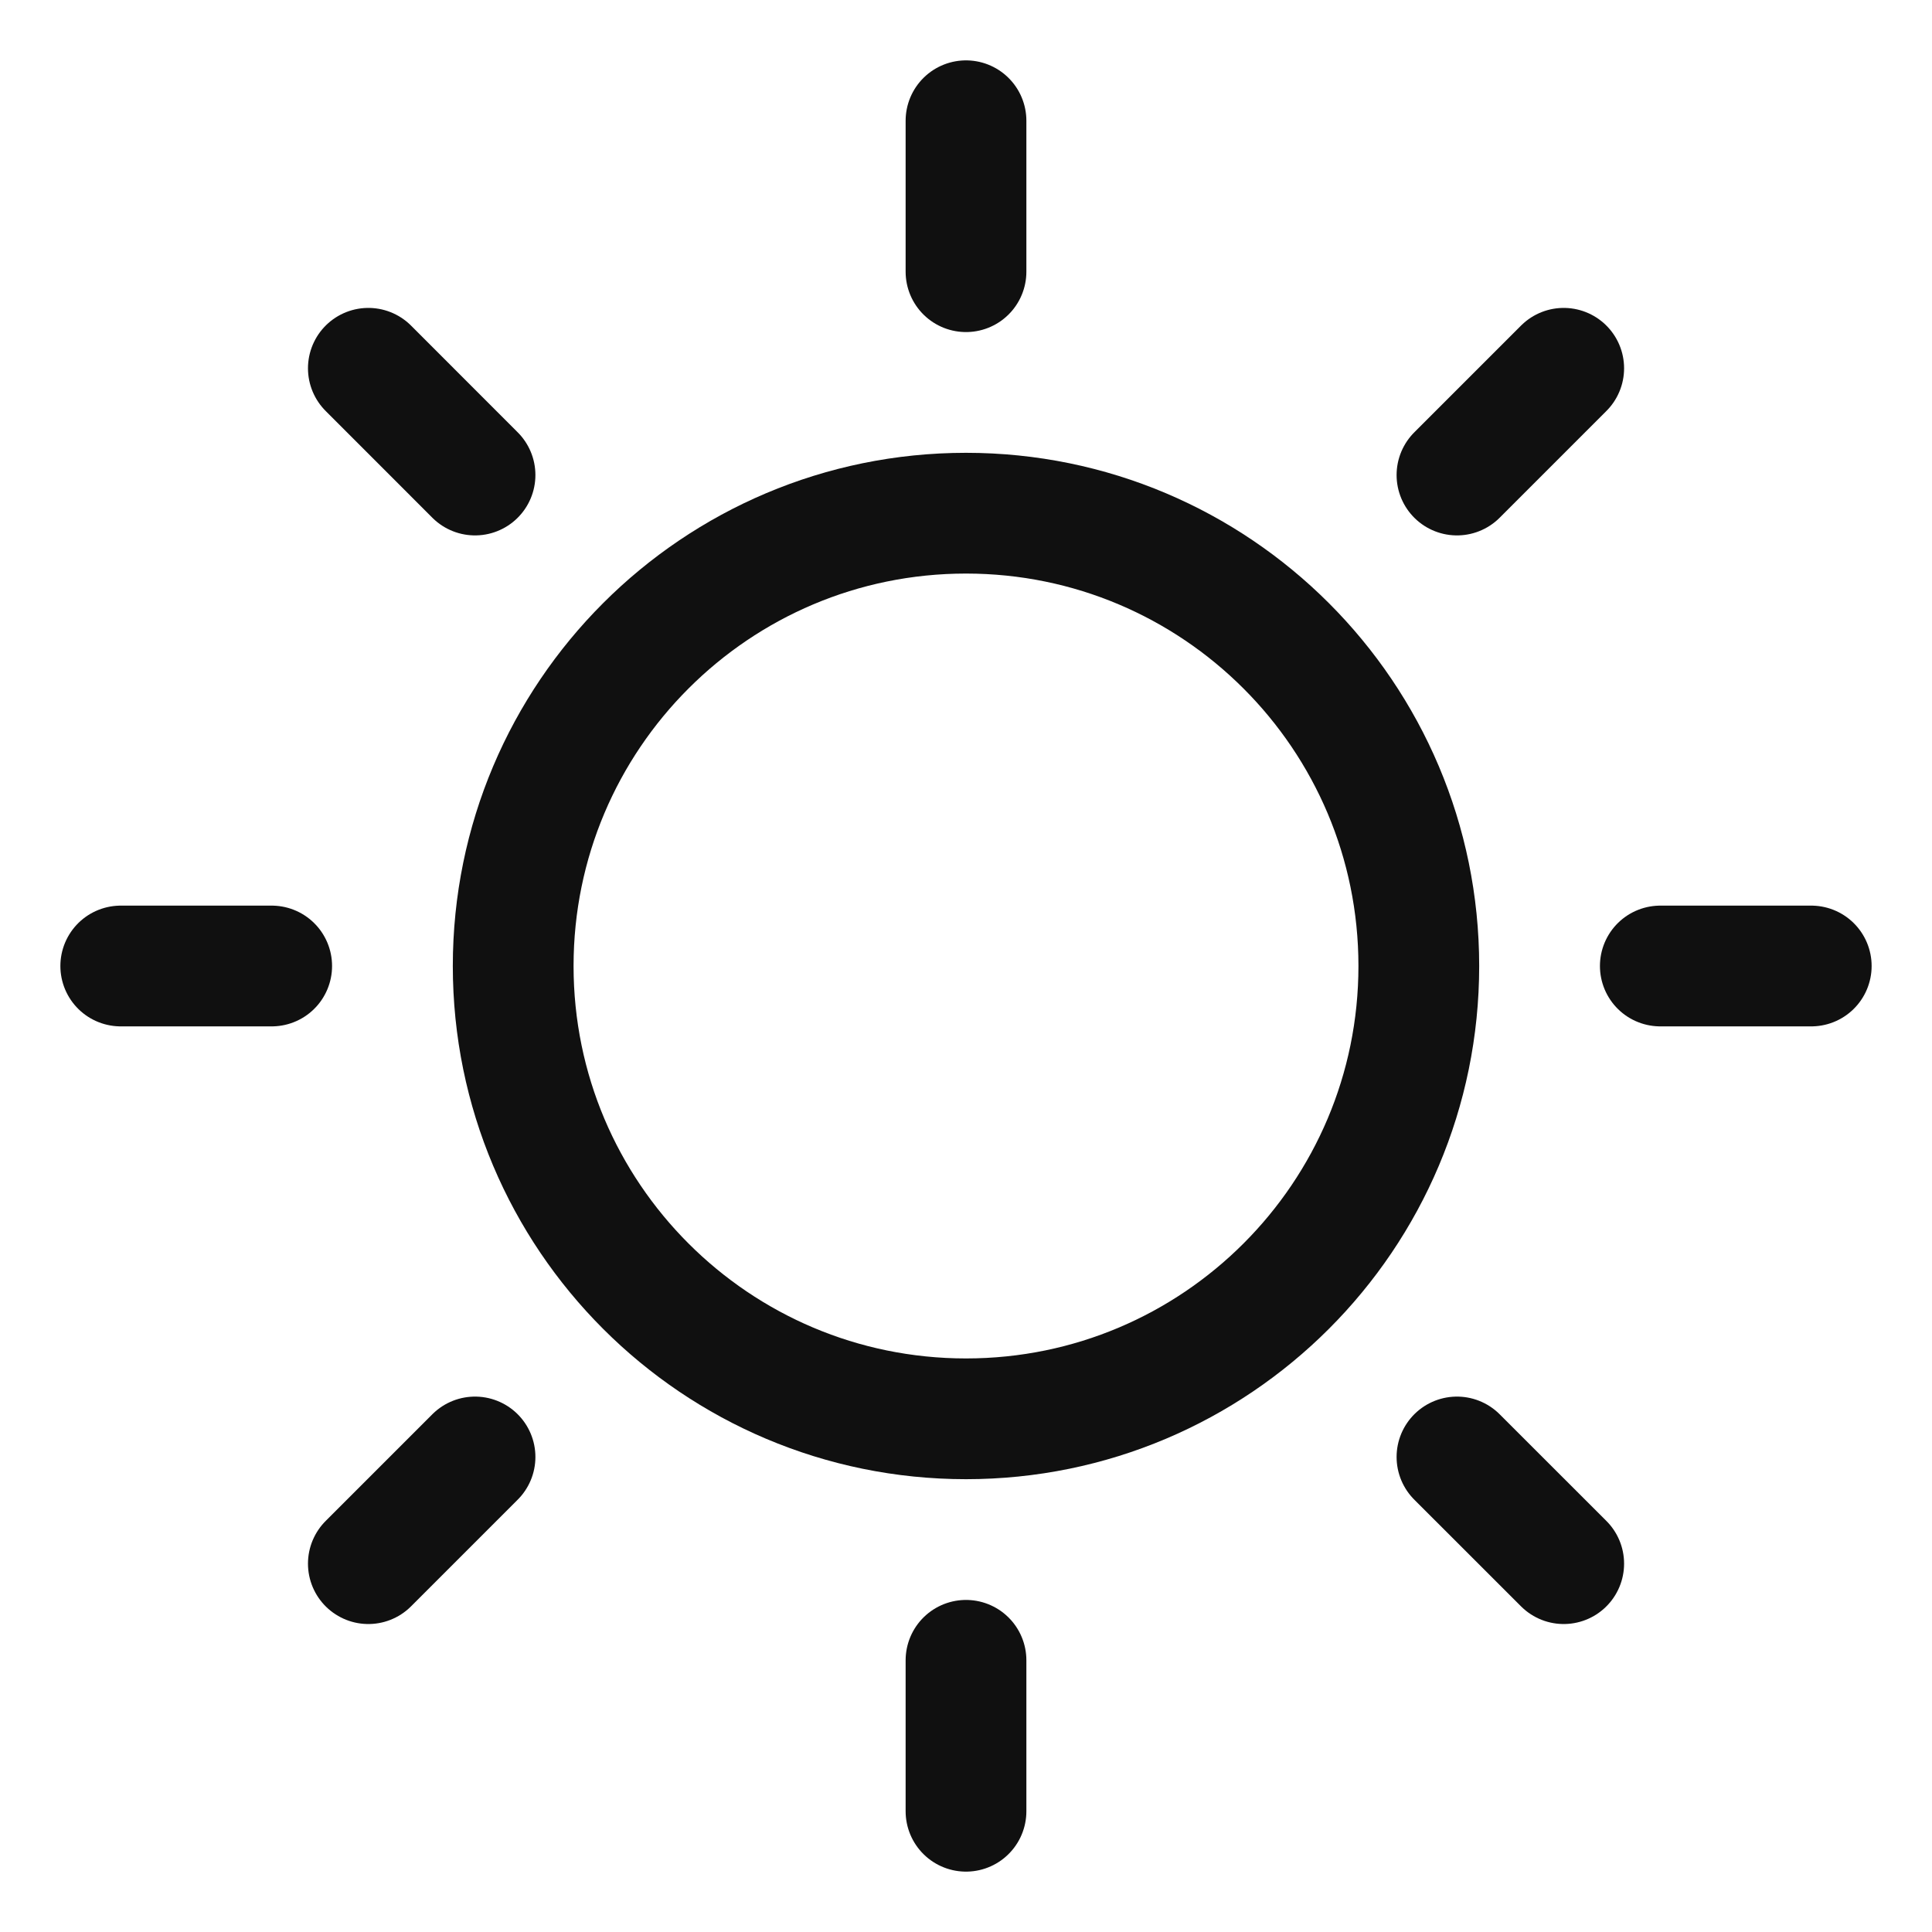 <svg width="32" height="32" viewBox="0 0 32 32" fill="none" xmlns="http://www.w3.org/2000/svg">
<path d="M16 23.5C20.142 23.5 23.5 20.142 23.5 16C23.5 11.858 20.142 8.5 16 8.5C11.858 8.5 8.5 11.858 8.5 16C8.5 20.142 11.858 23.5 16 23.5Z" stroke="#101010" stroke-width="2" stroke-linecap="round" stroke-linejoin="round"/>
<path d="M16 4.5V2" stroke="#101010" stroke-width="2" stroke-linecap="round" stroke-linejoin="round"/>
<path d="M7.868 7.868L6.101 6.1" stroke="#101010" stroke-width="2" stroke-linecap="round" stroke-linejoin="round"/>
<path d="M4.5 16H2" stroke="#101010" stroke-width="2" stroke-linecap="round" stroke-linejoin="round"/>
<path d="M7.868 24.132L6.101 25.899" stroke="#101010" stroke-width="2" stroke-linecap="round" stroke-linejoin="round"/>
<path d="M16 27.5V30" stroke="#101010" stroke-width="2" stroke-linecap="round" stroke-linejoin="round"/>
<path d="M24.132 24.132L25.9 25.899" stroke="#101010" stroke-width="2" stroke-linecap="round" stroke-linejoin="round"/>
<path d="M27.5 16H30" stroke="#101010" stroke-width="2" stroke-linecap="round" stroke-linejoin="round"/>
<path d="M24.132 7.868L25.9 6.1" stroke="#101010" stroke-width="2" stroke-linecap="round" stroke-linejoin="round"/>
</svg>
